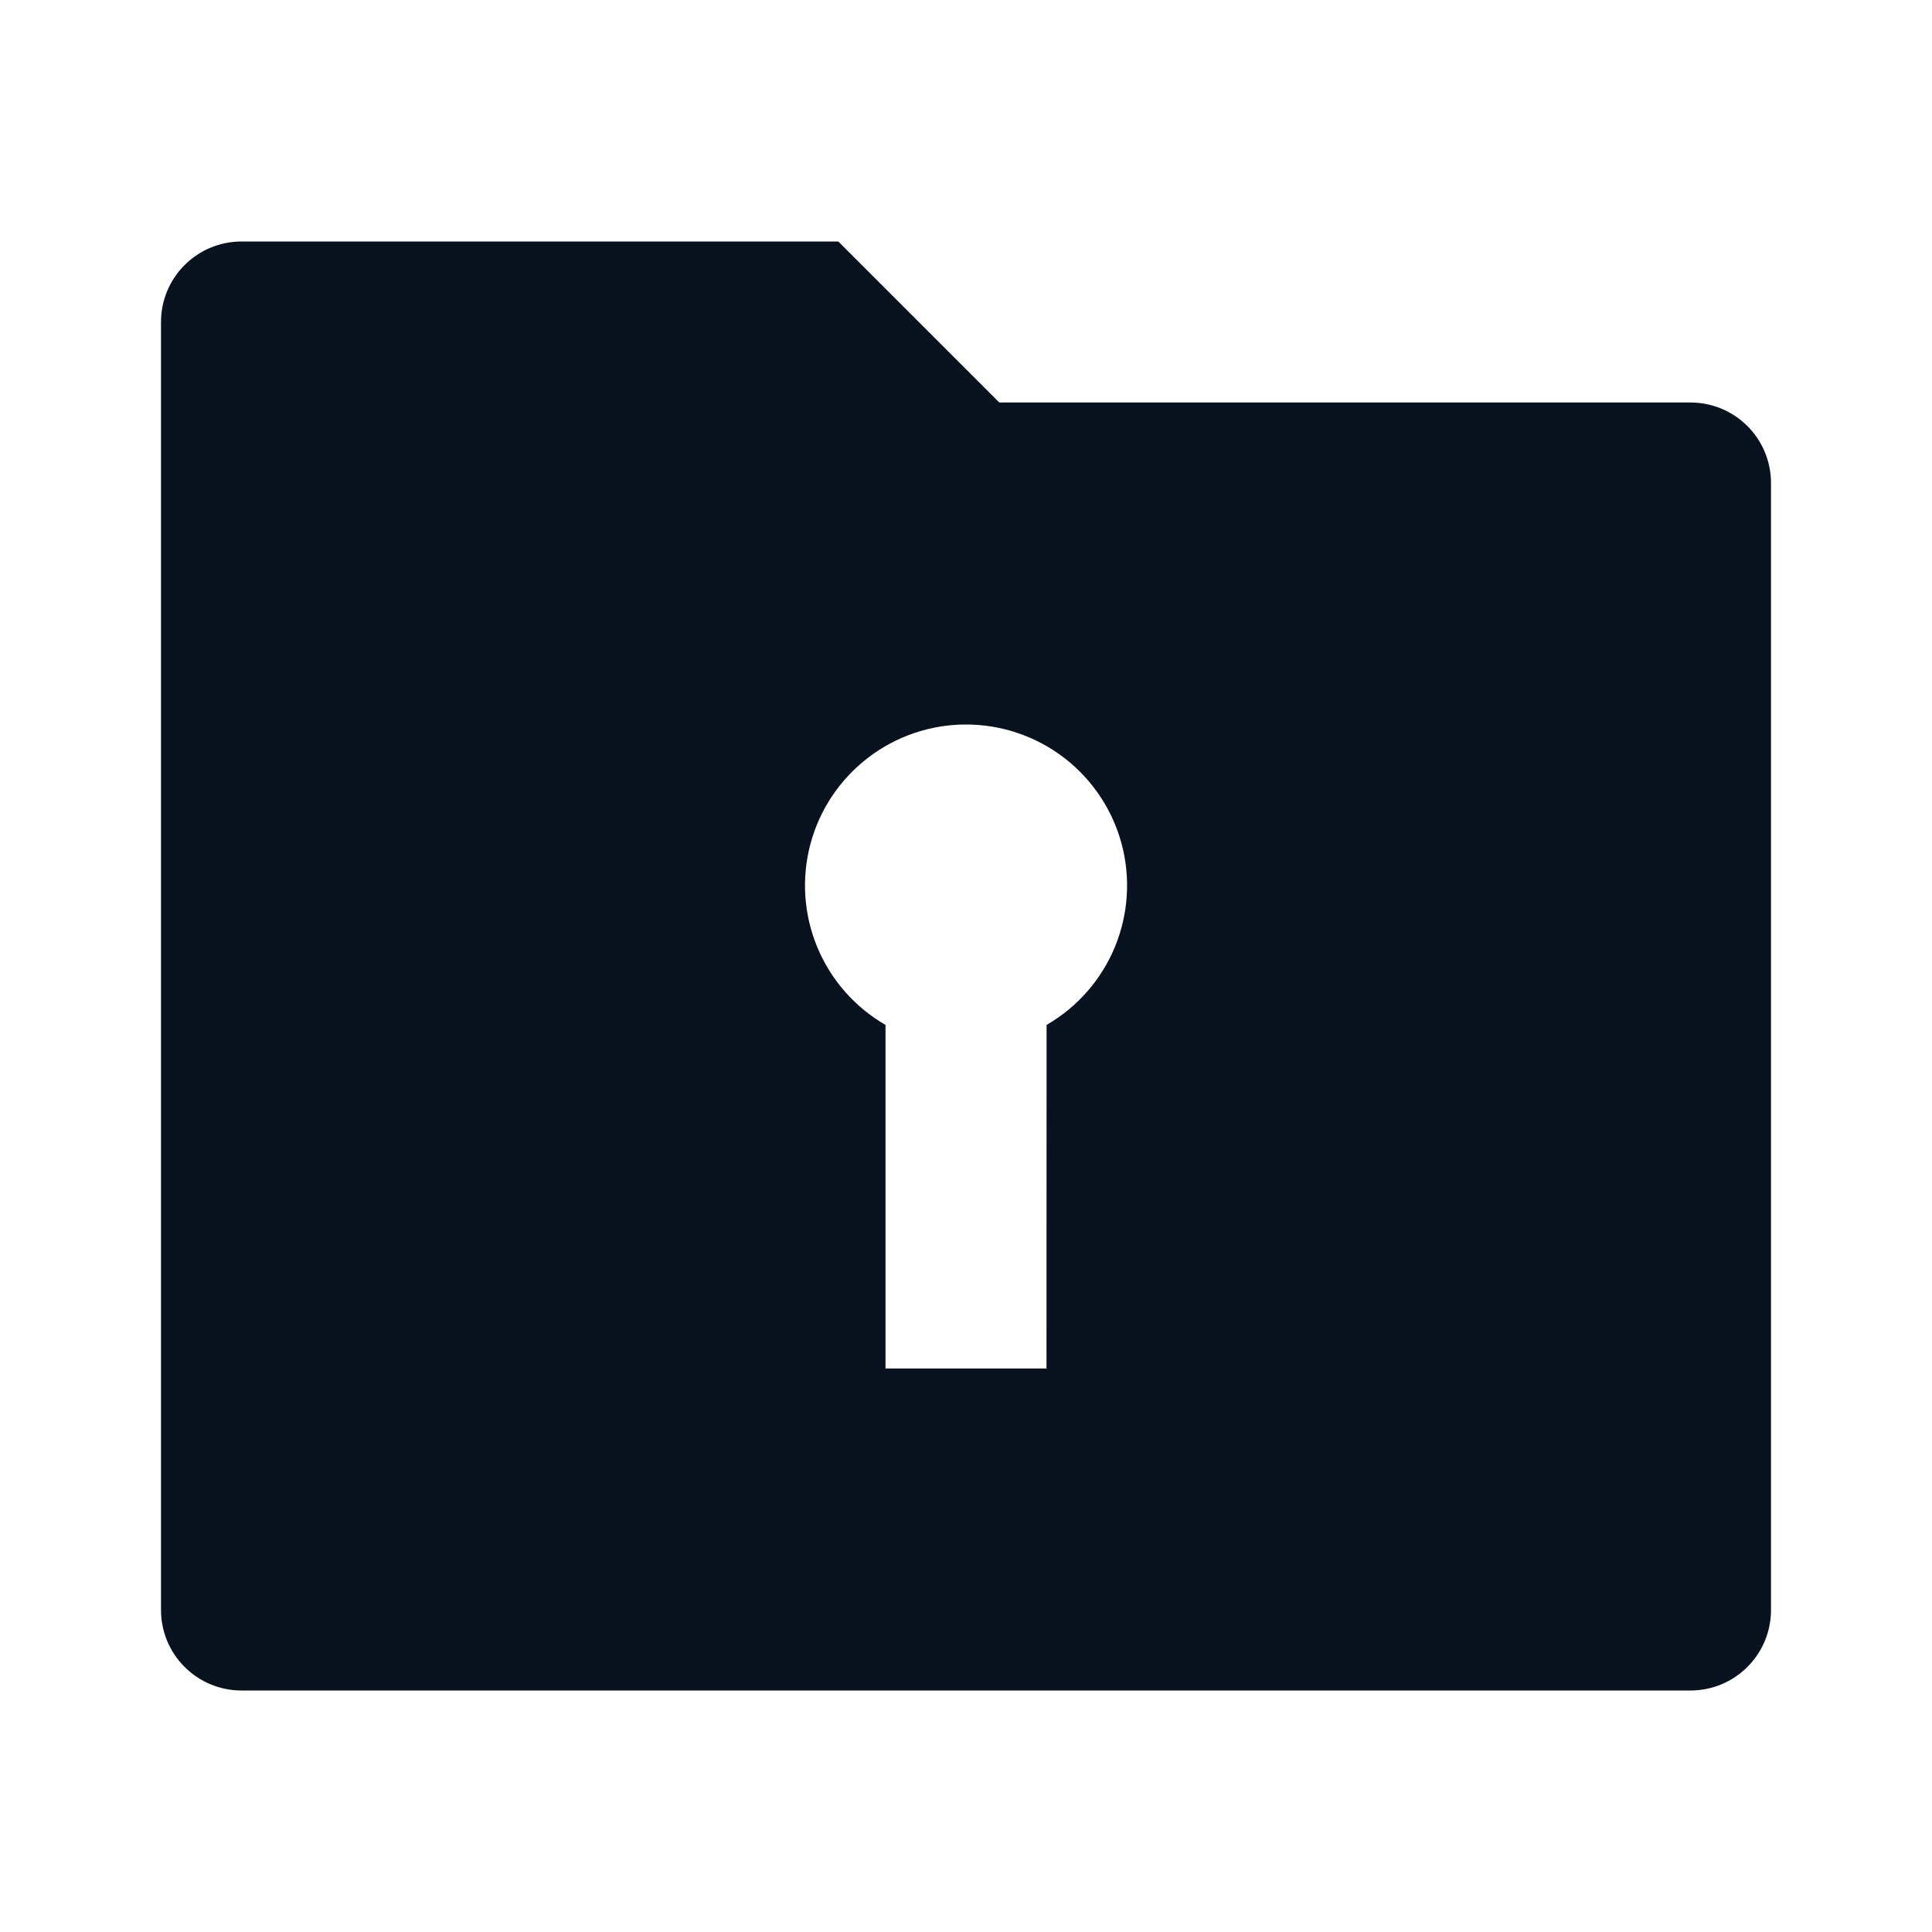 <svg width="24" height="24" viewBox="0 0 24 24" fill="none" xmlns="http://www.w3.org/2000/svg">
<g clip-path="url(#clip0_11_46048)">
<path d="M10.414 3L12.414 5H21C21.265 5 21.52 5.105 21.707 5.293C21.895 5.48 22 5.735 22 6V20C22 20.265 21.895 20.52 21.707 20.707C21.52 20.895 21.265 21 21 21H3C2.735 21 2.48 20.895 2.293 20.707C2.105 20.52 2 20.265 2 20V4C2 3.735 2.105 3.48 2.293 3.293C2.48 3.105 2.735 3 3 3H10.414ZM12 9C11.56 9 11.132 9.145 10.783 9.413C10.433 9.681 10.182 10.057 10.068 10.482C9.954 10.908 9.984 11.359 10.152 11.765C10.321 12.172 10.619 12.512 11 12.732V17H13L13.001 12.732C13.382 12.512 13.68 12.172 13.849 11.765C14.017 11.358 14.047 10.907 13.933 10.482C13.819 10.057 13.567 9.681 13.218 9.413C12.868 9.145 12.44 9 12 9Z" fill="#09121F"/>
</g>
<defs>
<clipPath id="clip0_11_46048">
<rect width="24" height="24" fill="white"/>
</clipPath>
</defs>
</svg>
